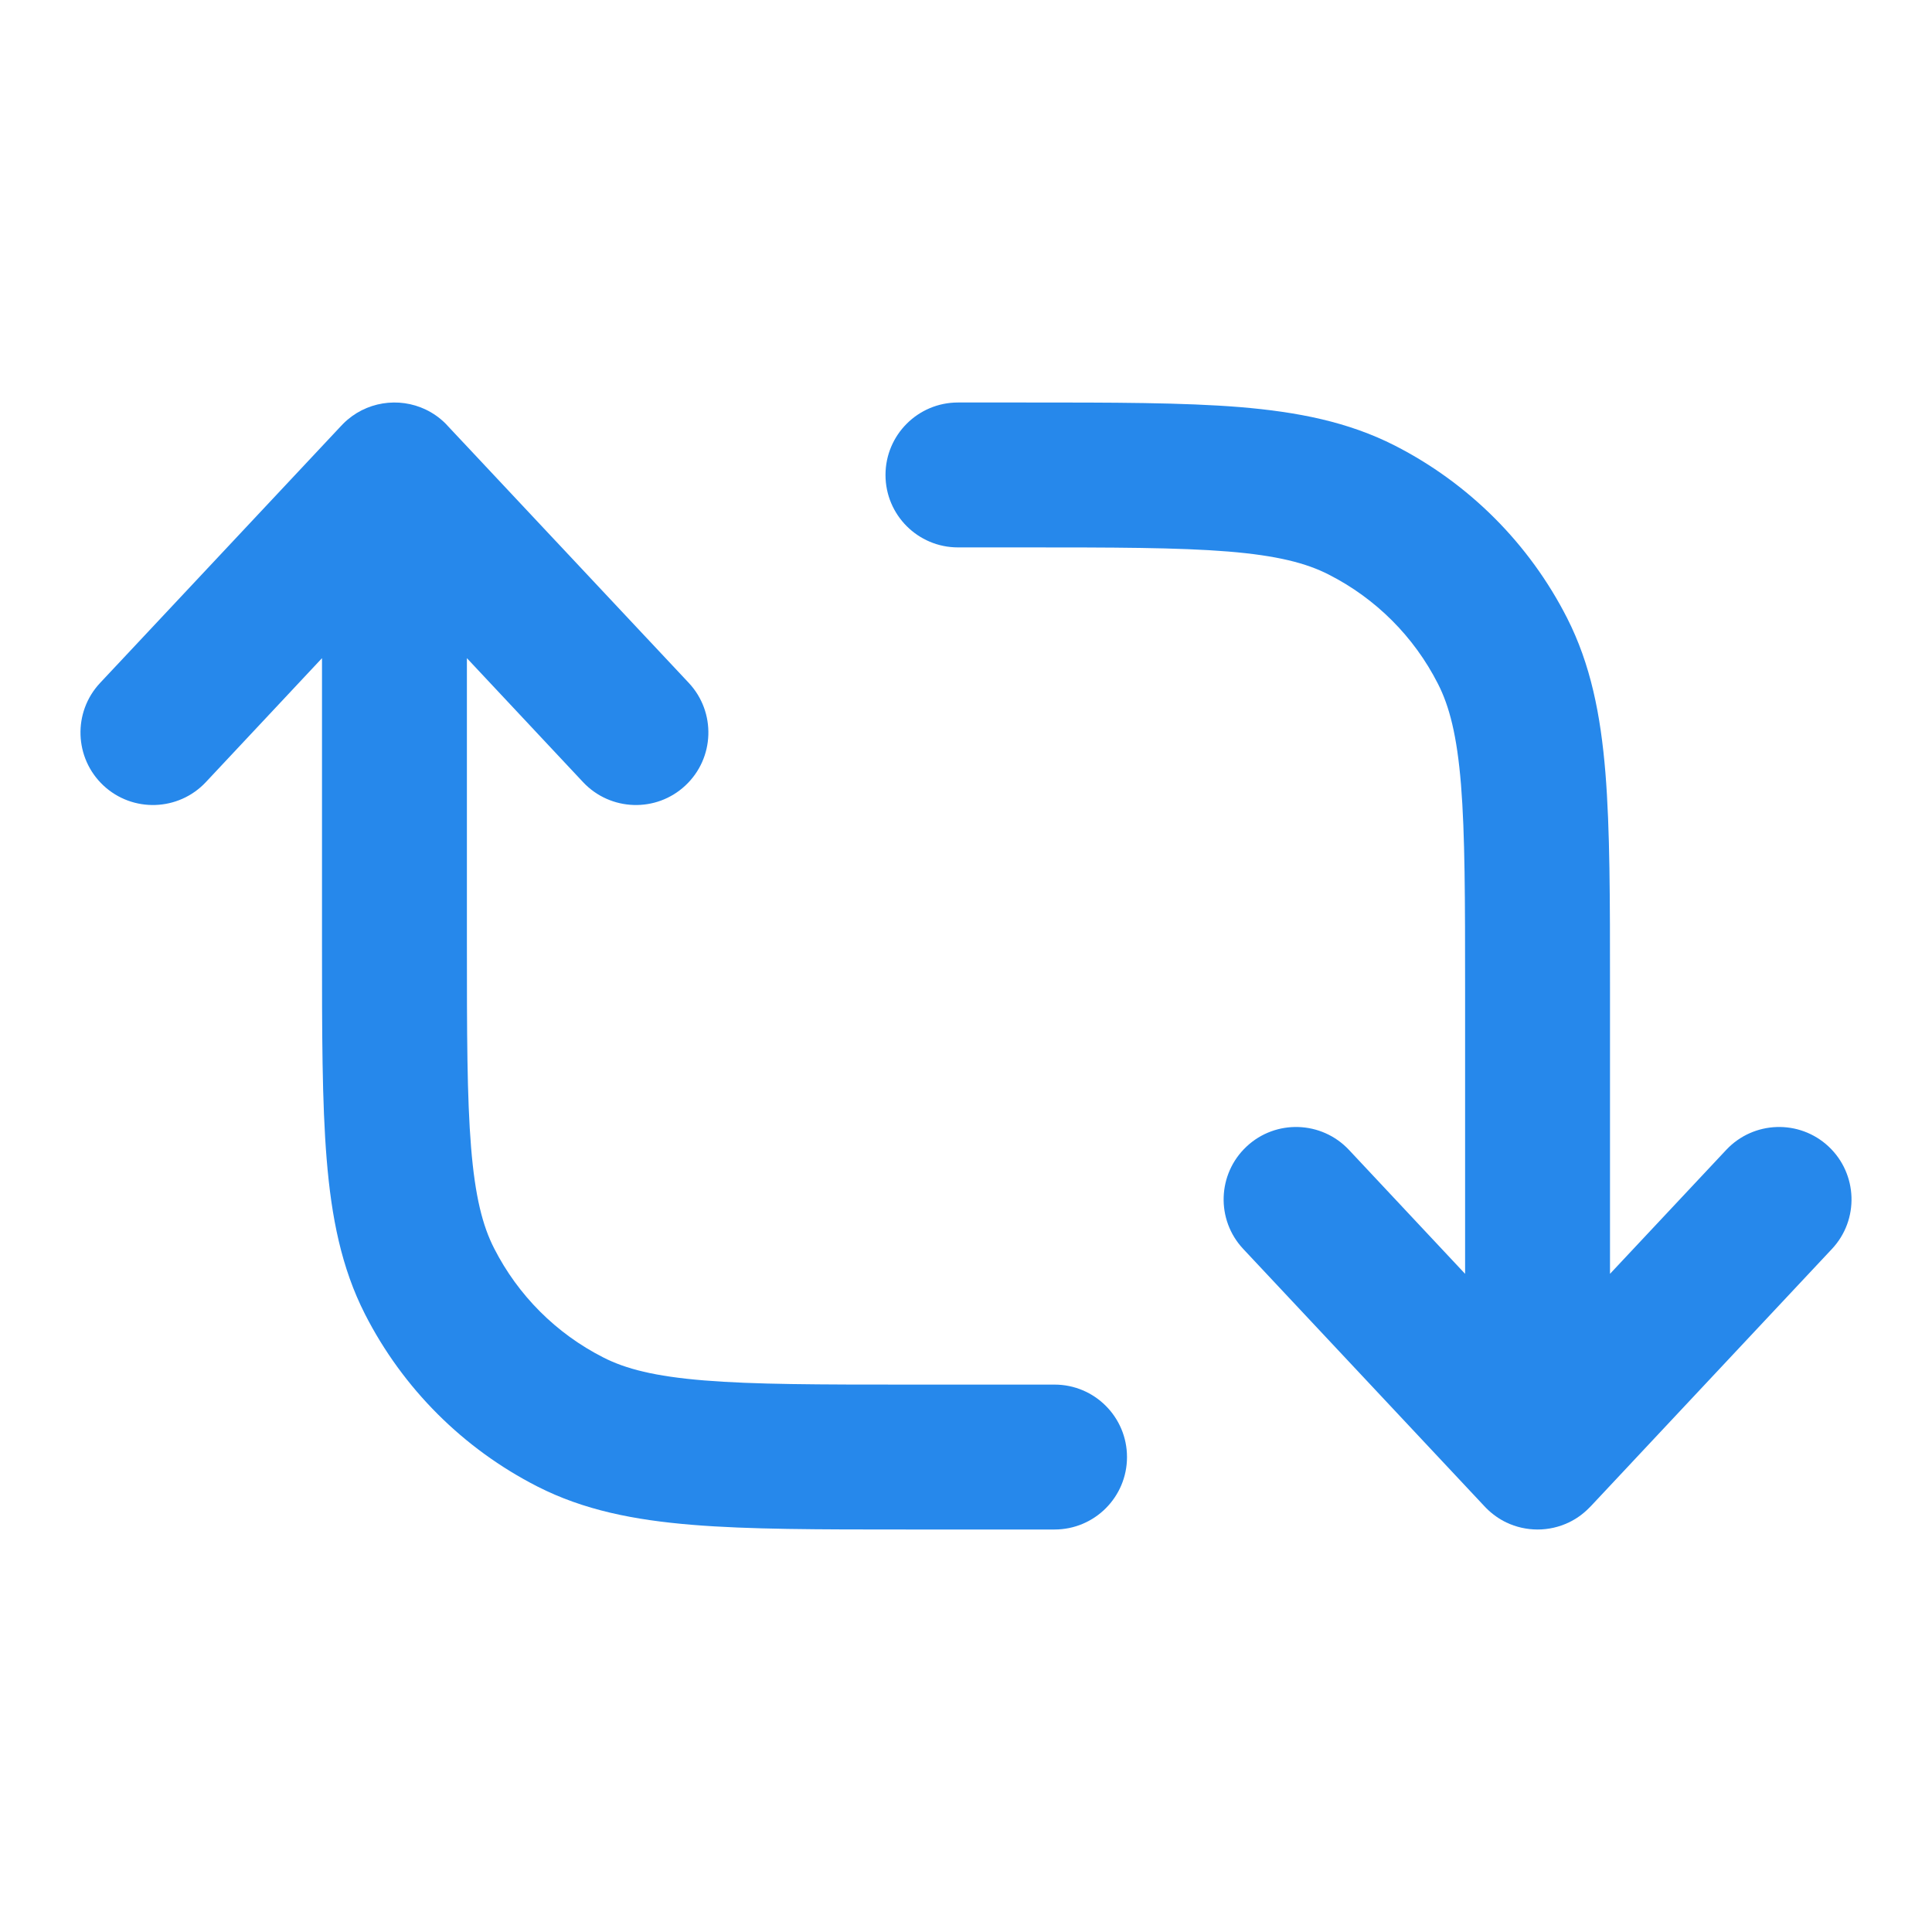 <svg width="24" height="24" viewBox="0 0 24 24" fill="none" xmlns="http://www.w3.org/2000/svg">
<path d="M11 5.9C11 5.403 11.403 5 11.9 5L12.739 5C13.826 5 14.697 5 15.401 5.057C16.123 5.117 16.749 5.241 17.325 5.534C18.247 6.004 18.996 6.753 19.466 7.675C19.759 8.251 19.884 8.877 19.943 9.599C20 10.303 20 11.174 20 12.261V15.824L21.444 14.284C21.784 13.922 22.353 13.903 22.716 14.243C23.078 14.583 23.097 15.153 22.757 15.515L19.763 18.709C19.754 18.718 19.745 18.727 19.736 18.736C19.663 18.81 19.579 18.869 19.489 18.912C19.243 19.03 18.956 19.029 18.711 18.912C18.622 18.869 18.538 18.81 18.464 18.736C18.455 18.727 18.446 18.718 18.438 18.709L15.444 15.515C15.104 15.153 15.122 14.583 15.485 14.243C15.847 13.903 16.417 13.922 16.757 14.284L18.2 15.824V12.3C18.2 11.165 18.199 10.368 18.149 9.746C18.099 9.135 18.005 8.772 17.862 8.493C17.565 7.909 17.091 7.435 16.507 7.138C16.228 6.995 15.865 6.901 15.254 6.851C14.632 6.801 13.835 6.8 12.7 6.8L11.9 6.8C11.403 6.8 11 6.397 11 5.9Z" fill="#2688EB"/>
<path d="M1.243 8.484C0.903 8.847 0.922 9.417 1.284 9.757C1.647 10.097 2.217 10.078 2.557 9.716L4 8.176L4 11.739C4 12.826 4 13.697 4.058 14.4C4.117 15.123 4.241 15.749 4.534 16.325C5.004 17.247 5.754 17.996 6.676 18.466C7.251 18.759 7.877 18.883 8.6 18.942C9.303 19 10.174 19 11.261 19L13.1 19C13.597 19 14 18.597 14 18.1C14 17.603 13.597 17.2 13.1 17.2L11.3 17.2C10.165 17.2 9.368 17.199 8.746 17.148C8.135 17.098 7.772 17.005 7.493 16.862C6.909 16.565 6.435 16.091 6.138 15.507C5.995 15.227 5.902 14.865 5.852 14.254C5.801 13.632 5.8 12.835 5.8 11.7L5.8 8.176L7.243 9.716C7.583 10.078 8.153 10.097 8.515 9.757C8.878 9.417 8.896 8.847 8.557 8.484L5.562 5.291C5.554 5.281 5.545 5.272 5.536 5.263C5.462 5.189 5.379 5.131 5.289 5.088C4.953 4.927 4.539 4.988 4.264 5.263C4.255 5.272 4.246 5.281 4.237 5.291L1.243 8.484Z" fill="#2688EB"/>
</svg>
